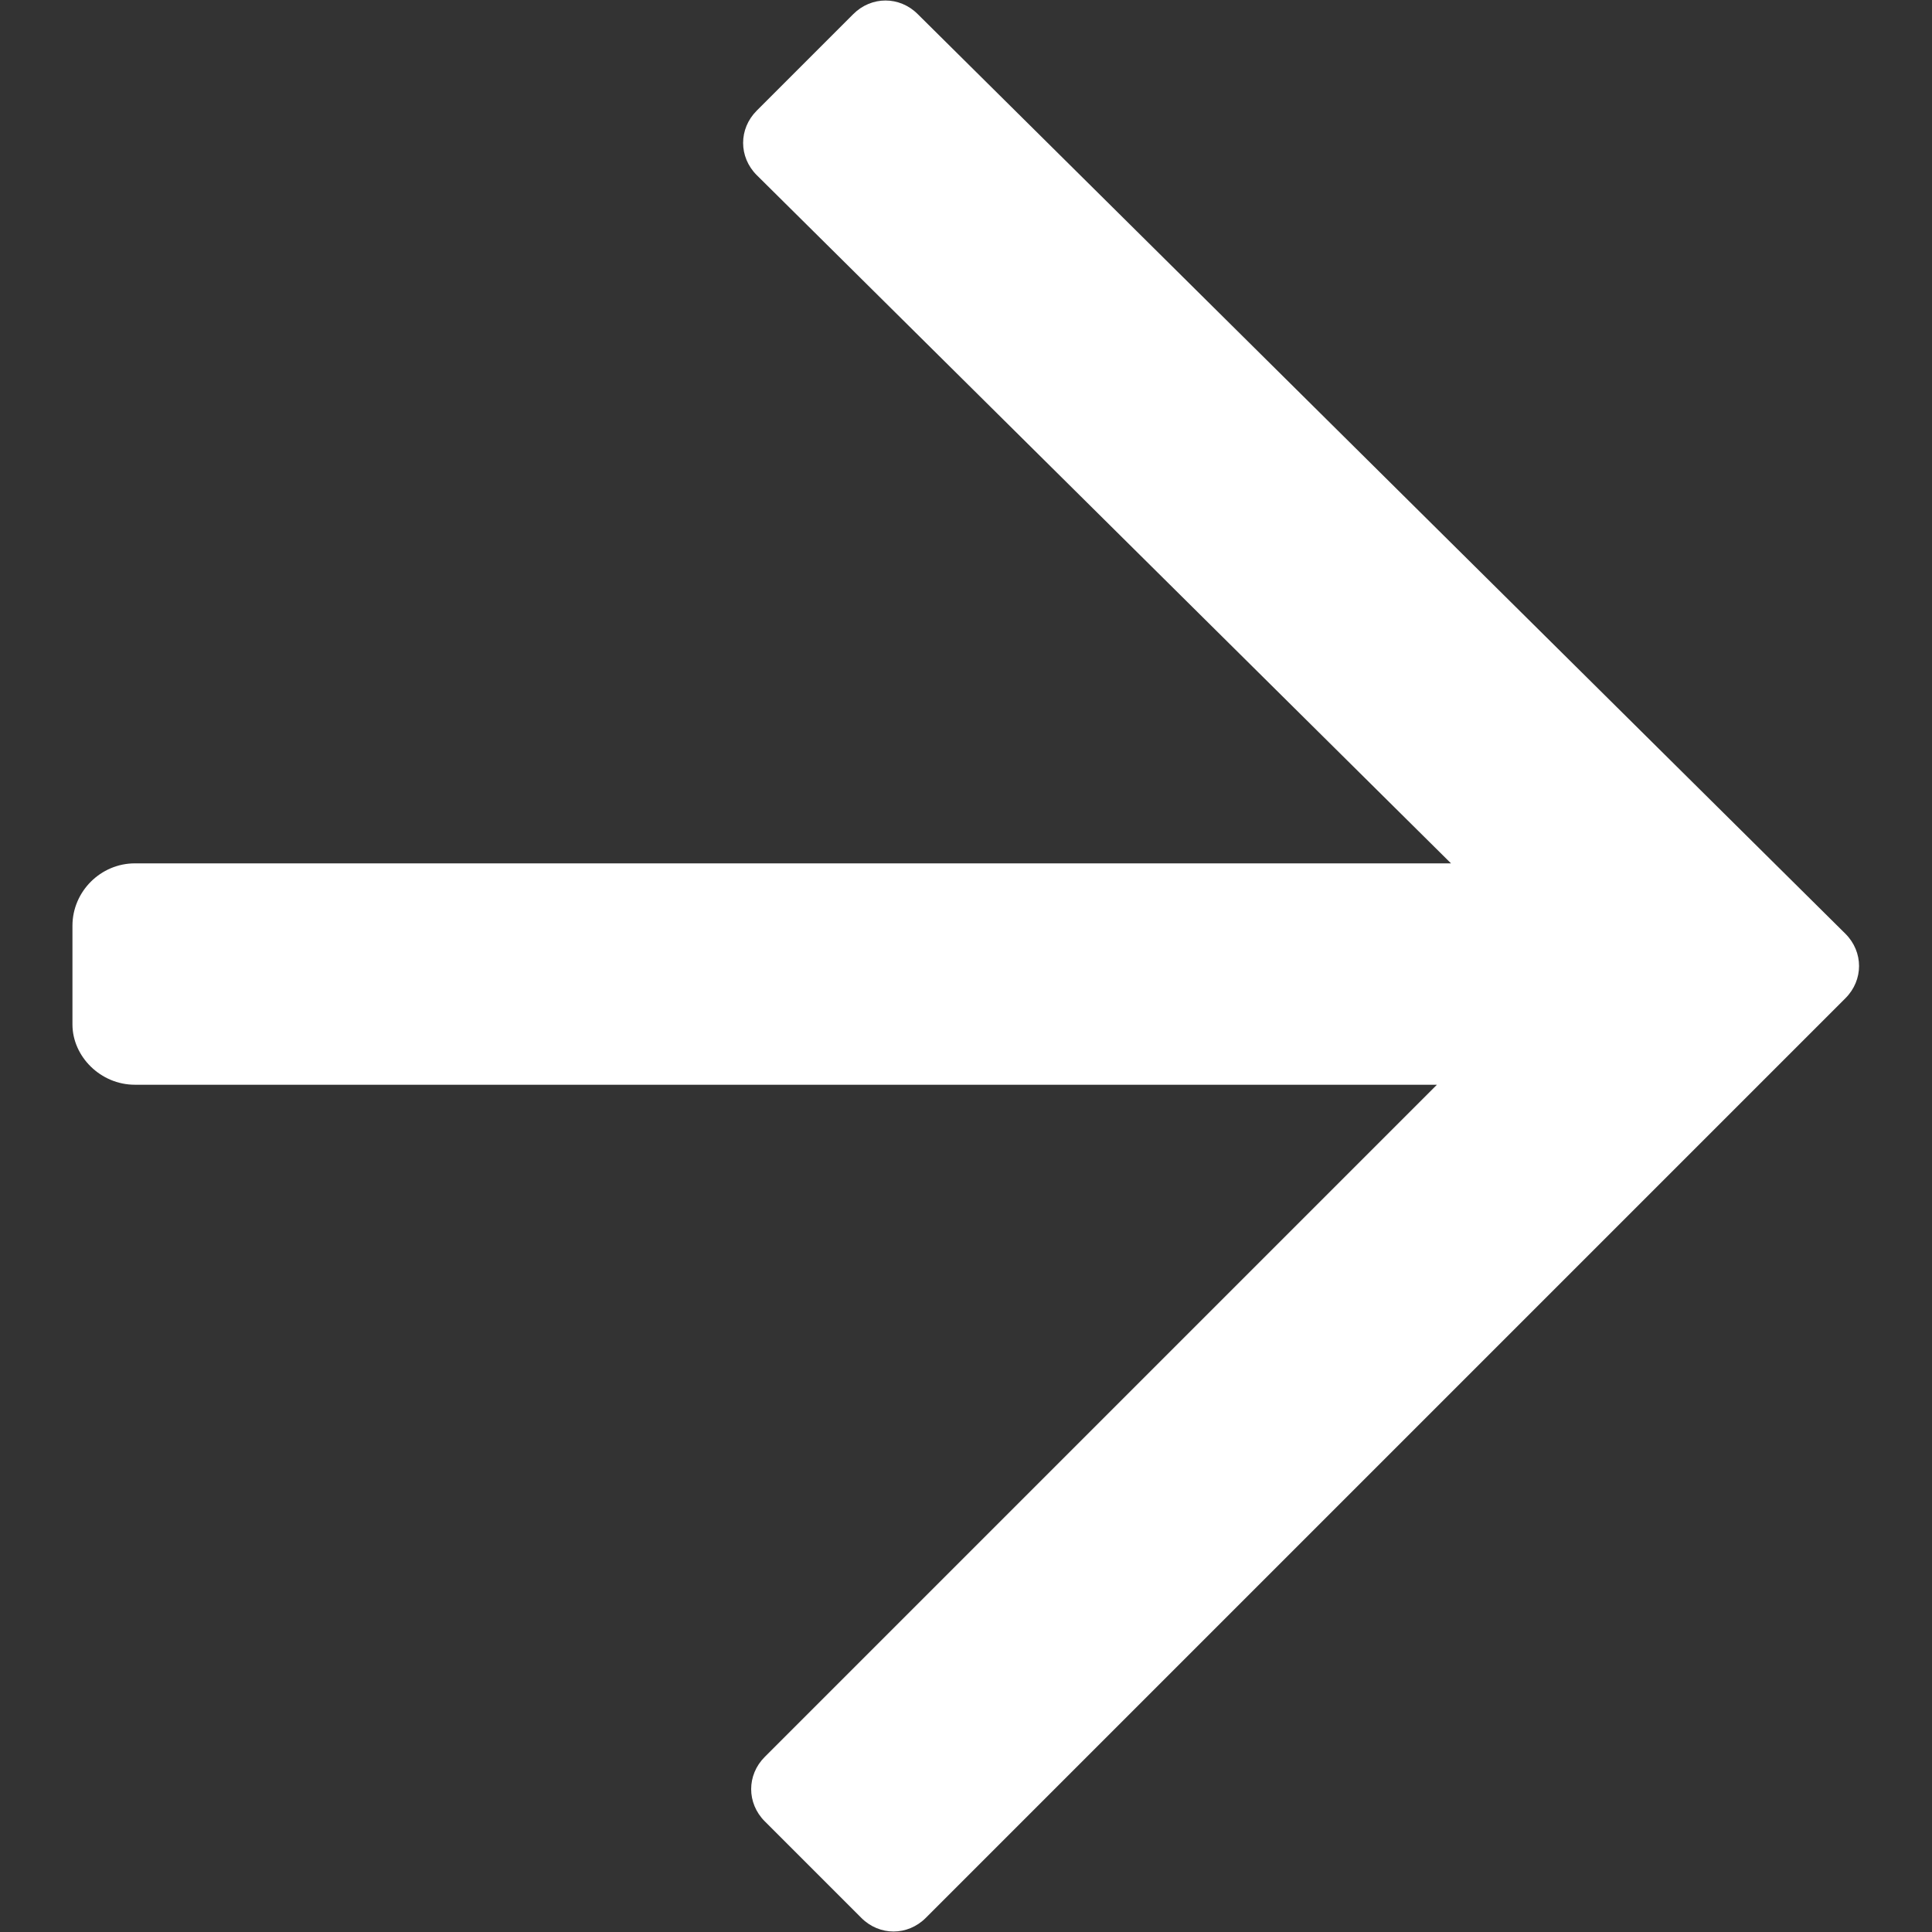 <?xml version="1.0" encoding="utf-8"?>
<!-- Generator: Adobe Illustrator 21.0.2, SVG Export Plug-In . SVG Version: 6.00 Build 0)  -->
<svg version="1.1" id="Layer_1" xmlns="http://www.w3.org/2000/svg" xmlns:xlink="http://www.w3.org/1999/xlink" x="0px" y="0px"
	 width="96px" height="96px" viewBox="0 0 96 96" style="enable-background:new 0 0 96 96;" xml:space="preserve">
<rect x="0" y="0" width="96" height="96" fill="#333333" stroke="none"/>
<style type="text/css">
	.st0{fill:#FFFFFF;}
</style>
<path class="st0" d="M6.7,53.9h64.7L38,87.3c-0.9,0.9-0.9,2.3,0,3.2l4.8,4.8c0.9,0.9,2.3,0.9,3.2,0l45.7-45.7c0.9-0.9,0.9-2.3,0-3.2
	L45.6,0.7c-0.9-0.9-2.3-0.9-3.2,0l-4.8,4.8c-0.9,0.9-0.9,2.3,0,3.2l34.5,34.2H6.7c-1.7,0-3.1,1.4-3.1,3.1v4.9
	C3.6,52.5,5,53.9,6.7,53.9z"/>
</svg>

